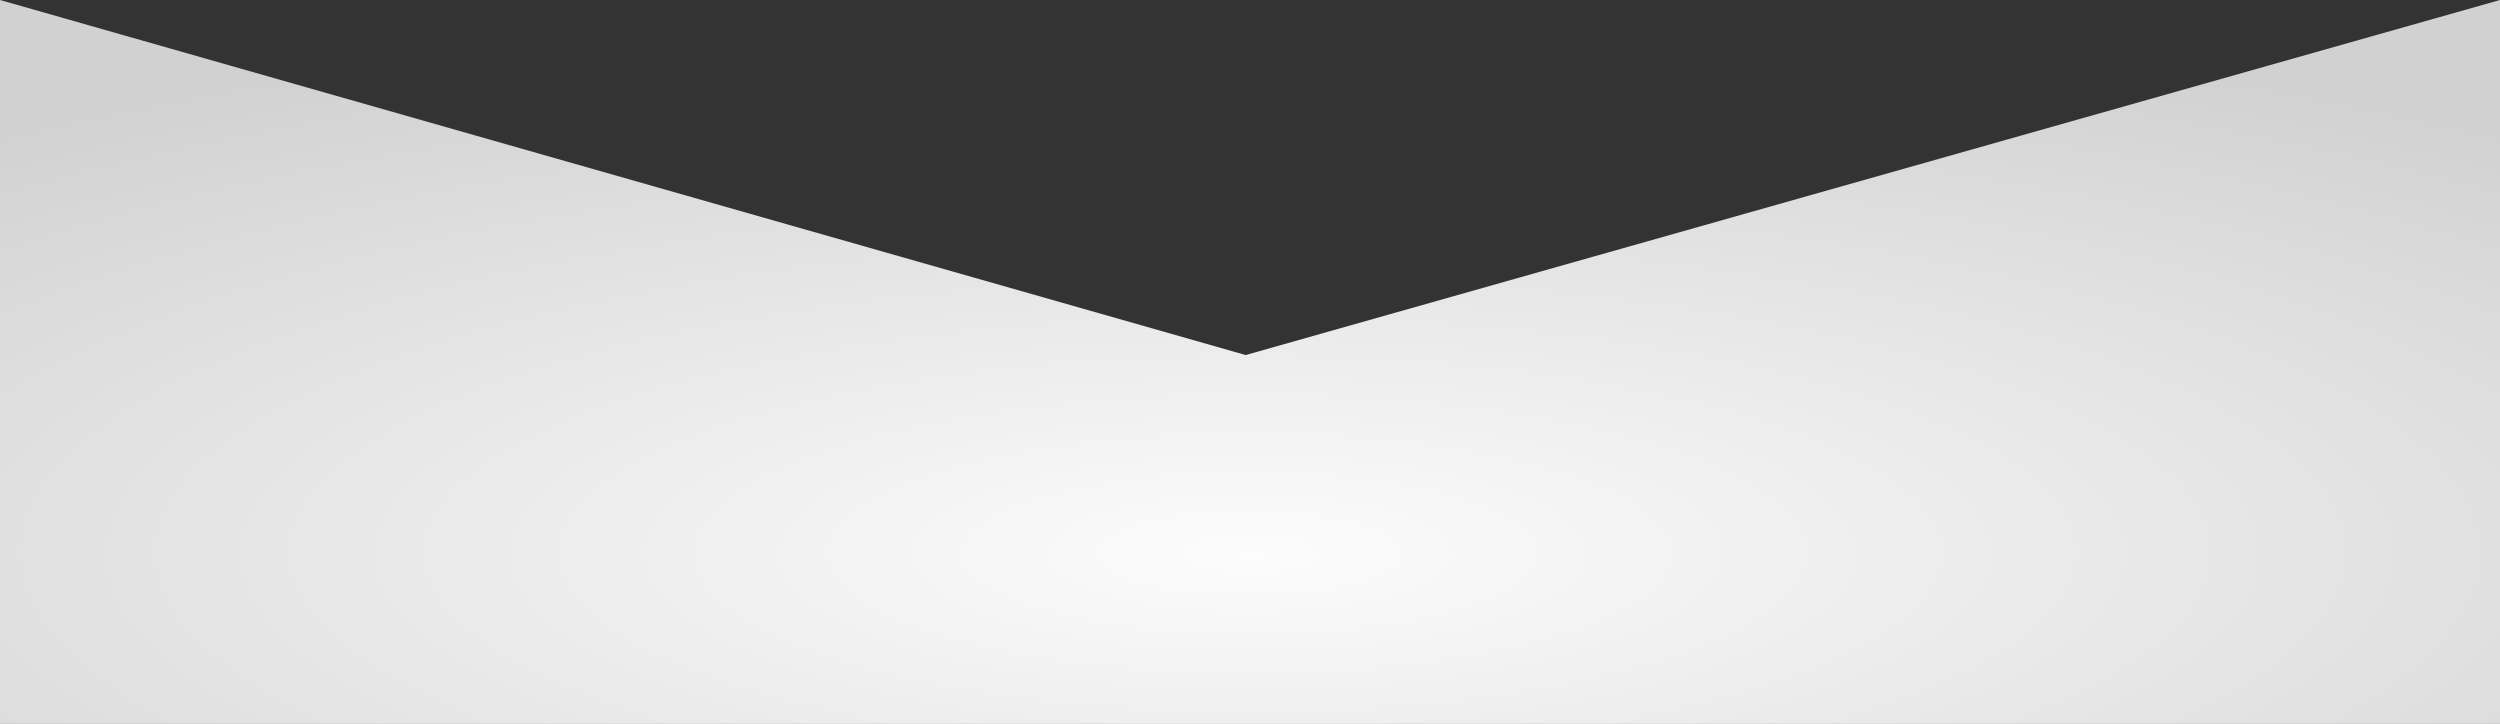 <svg xmlns="http://www.w3.org/2000/svg" width="1440" height="417" fill="none" viewBox="0 0 1440 417">
    <rect x="0" y="0" width="1440" height="417" fill="#333333" stroke="none"/>
    <path fill="url(#a)" d="M0 0l717.5 204.5L1440 0v417H0V0z"/>
    <defs>
        <radialGradient id="a" cx=".5" cy=".5" r=".5" gradientTransform="matrix(0 -636 2196.26 0 -378.129 636)" gradientUnits="userSpaceOnUse">
            <stop stop-color="#FCFCFC"/>
            <stop offset="1" stop-color="#D1D1D1"/>
        </radialGradient>
    </defs>
</svg>
